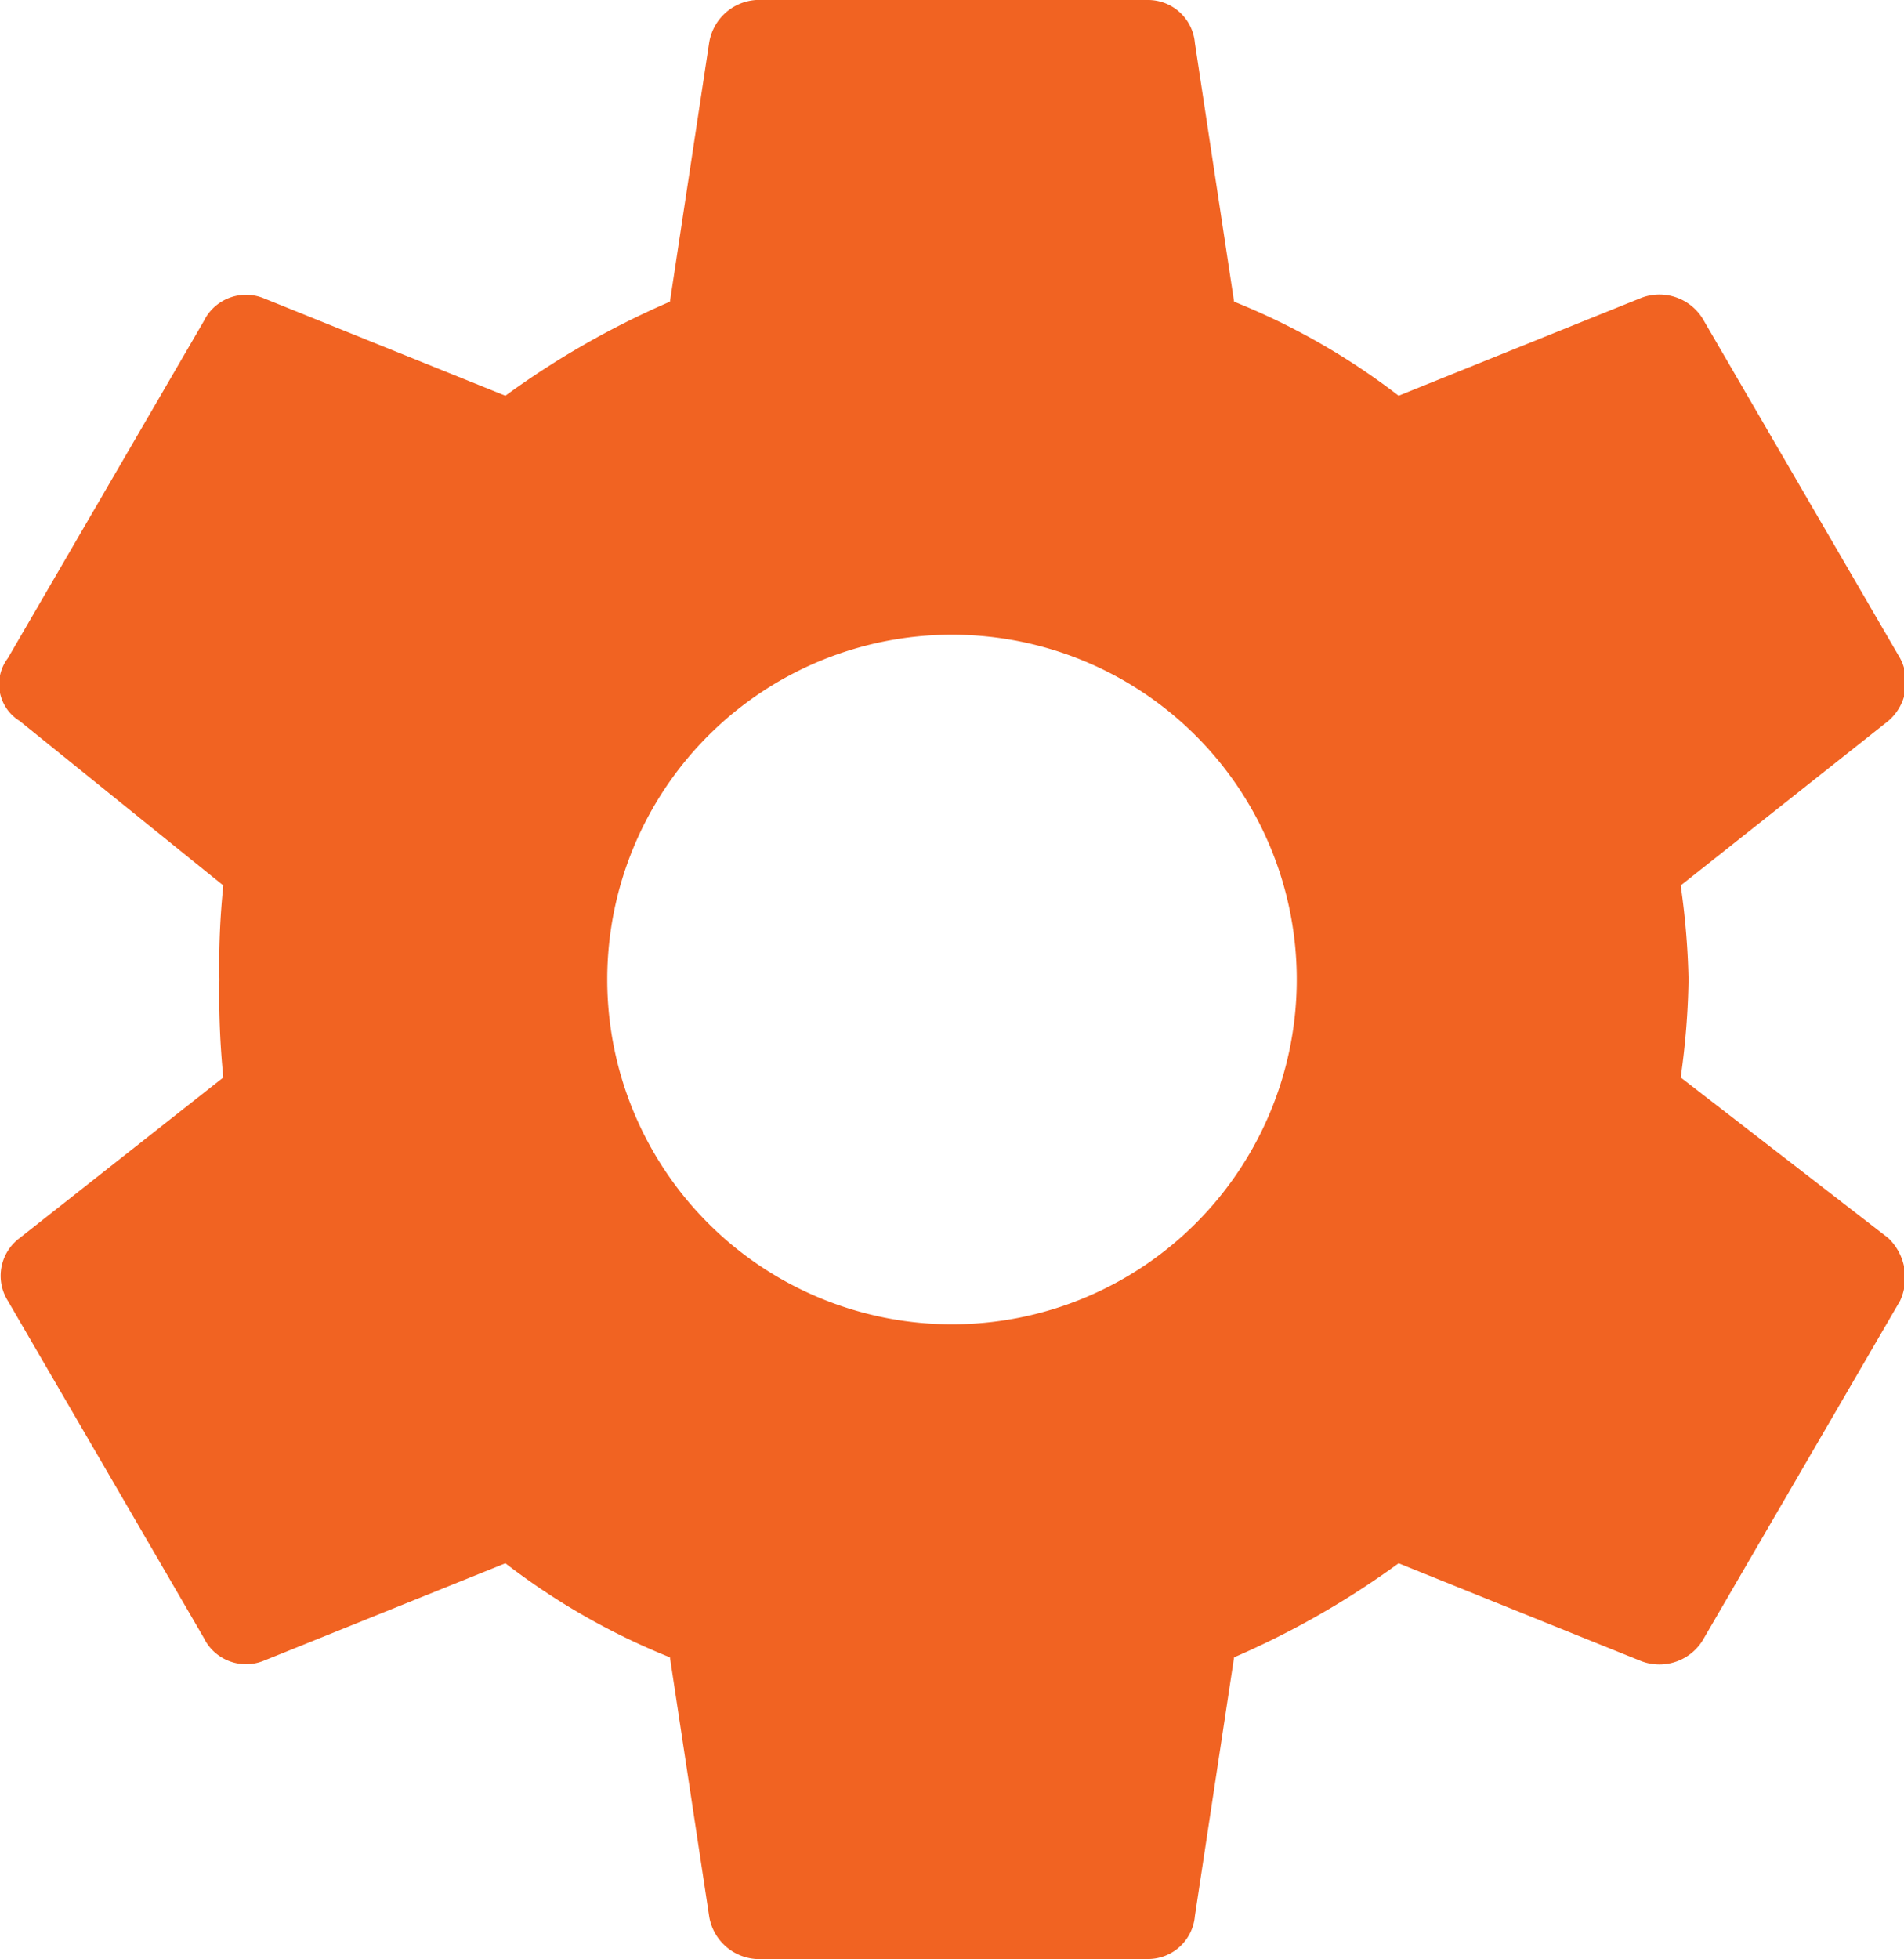 <svg xmlns="http://www.w3.org/2000/svg" width="48.6" height="50" viewBox="0 0 48.6 50"><title>gear</title><path d="M42.9,27.5a19.5,19.5,0,0,0,.2-2.5,19.4,19.4,0,0,0-.2-2.4l5.3-4.2a1.3,1.3,0,0,0,.3-1.6l-5-8.6a1.3,1.3,0,0,0-1.6-.6l-6.2,2.5a17.6,17.6,0,0,0-4.2-2.4l-1-6.6A1.2,1.2,0,0,0,29.3,0h-10a1.3,1.3,0,0,0-1.2,1.1l-1,6.6a21.8,21.8,0,0,0-4.2,2.4L6.7,7.6a1.2,1.2,0,0,0-1.5.6l-5,8.6a1.1,1.1,0,0,0,.3,1.6l5.2,4.2A19.3,19.3,0,0,0,5.6,25a20.9,20.9,0,0,0,.1,2.5L.5,31.6a1.2,1.2,0,0,0-.3,1.6l5,8.6a1.2,1.2,0,0,0,1.5.6l6.2-2.5a17.6,17.6,0,0,0,4.2,2.4l1,6.6A1.3,1.3,0,0,0,19.3,50h10a1.2,1.2,0,0,0,1.2-1.1l1-6.6a21.8,21.8,0,0,0,4.2-2.4l6.2,2.5a1.3,1.3,0,0,0,1.6-.6l5-8.6a1.4,1.4,0,0,0-.3-1.6ZM24.3,33.8A8.8,8.8,0,1,1,33.1,25,8.8,8.8,0,0,1,24.3,33.8Z" fill="#f16322"/></svg>
